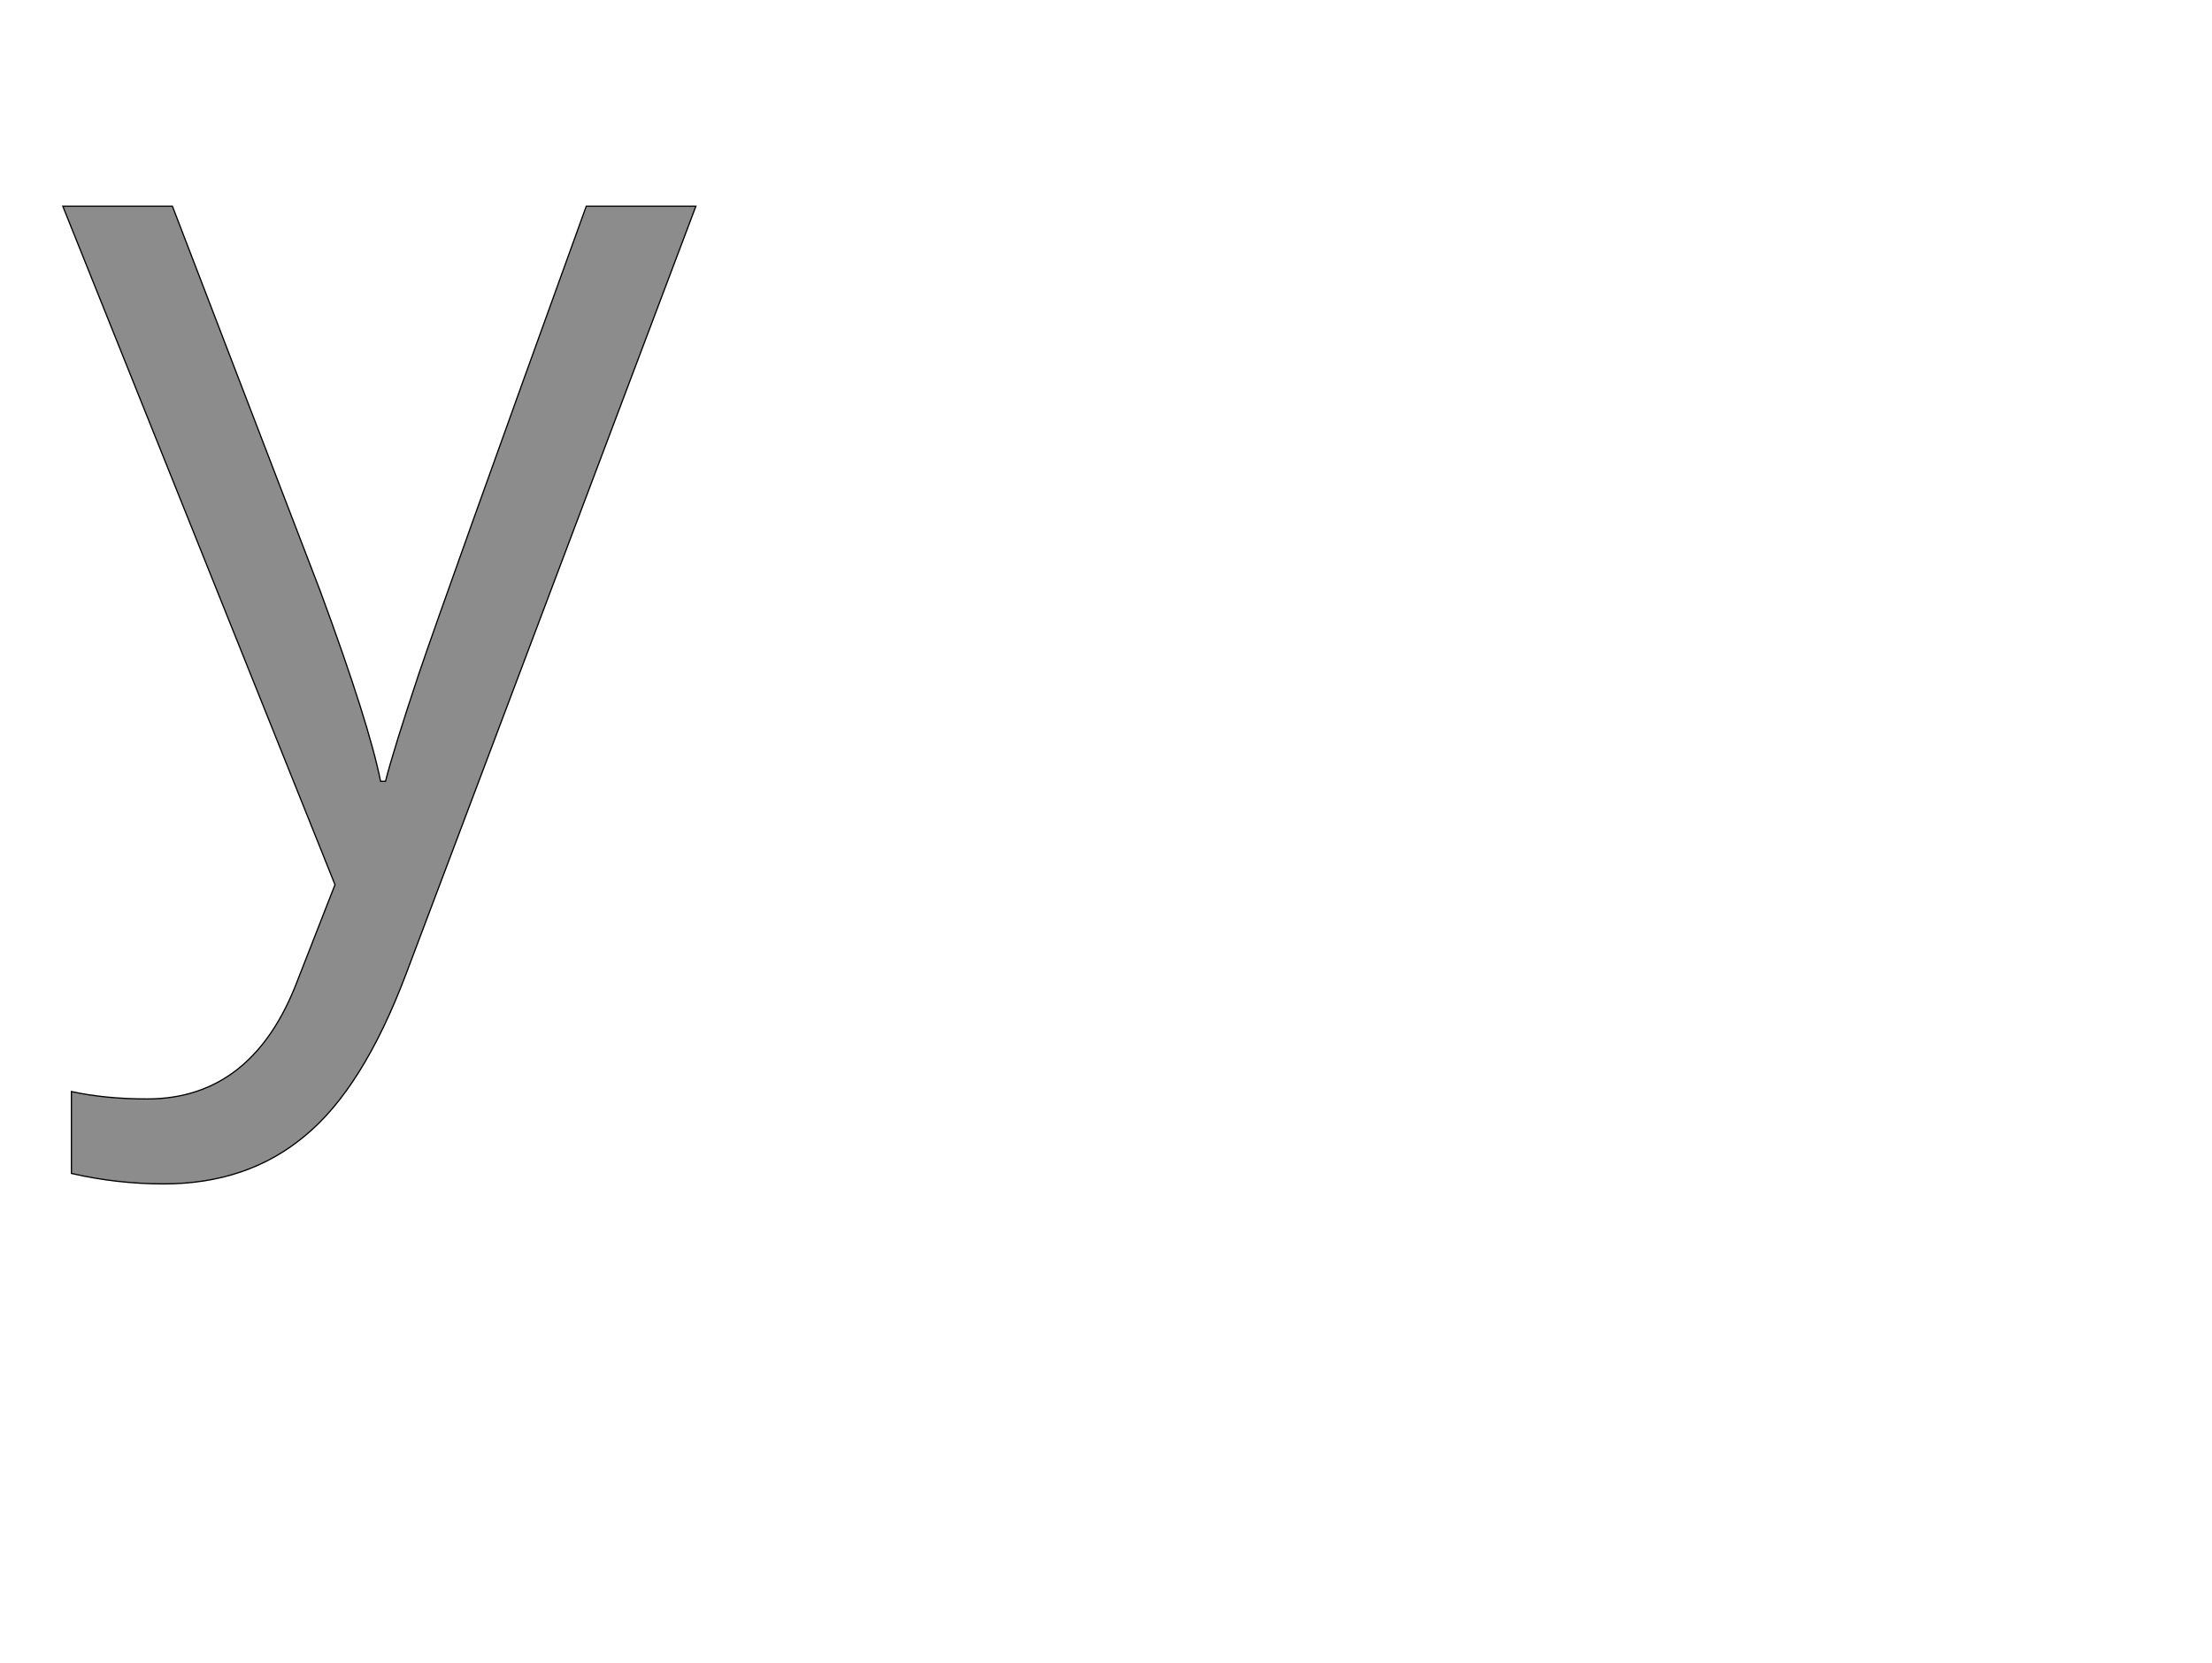 <!--
BEGIN METADATA

BBOX_X_MIN 2
BBOX_Y_MIN -492
BBOX_X_MAX 1030
BBOX_Y_MAX 1096
WIDTH 1028
HEIGHT 1588
H_BEARING_X 2
H_BEARING_Y 1096
H_ADVANCE 1032
V_BEARING_X -514
V_BEARING_Y 235
V_ADVANCE 2059
ORIGIN_X 0
ORIGIN_Y 0

END METADATA
-->

<svg width='3592px' height='2701px' xmlns='http://www.w3.org/2000/svg' version='1.1'>

 <!-- make sure glyph is visible within svg window -->
 <g fill-rule='nonzero'  transform='translate(100 1431)'>

  <!-- draw actual outline using lines and Bezier curves-->
  <path fill='black' stroke='black' fill-opacity='0.45'  stroke-width='2'  d='
 M 2,-1096
 L 180,-1096
 L 420,-471
 Q 499,-257 518,-162
 L 526,-162
 Q 539,-213 580,-336
 Q 622,-460 852,-1096
 L 1030,-1096
 L 559,152
 Q 489,337 395,414
 Q 302,492 166,492
 Q 90,492 16,475
 L 16,342
 Q 71,354 139,354
 Q 310,354 383,162
 L 444,6
 L 2,-1096
 Z

  '/>
 </g>
</svg>
